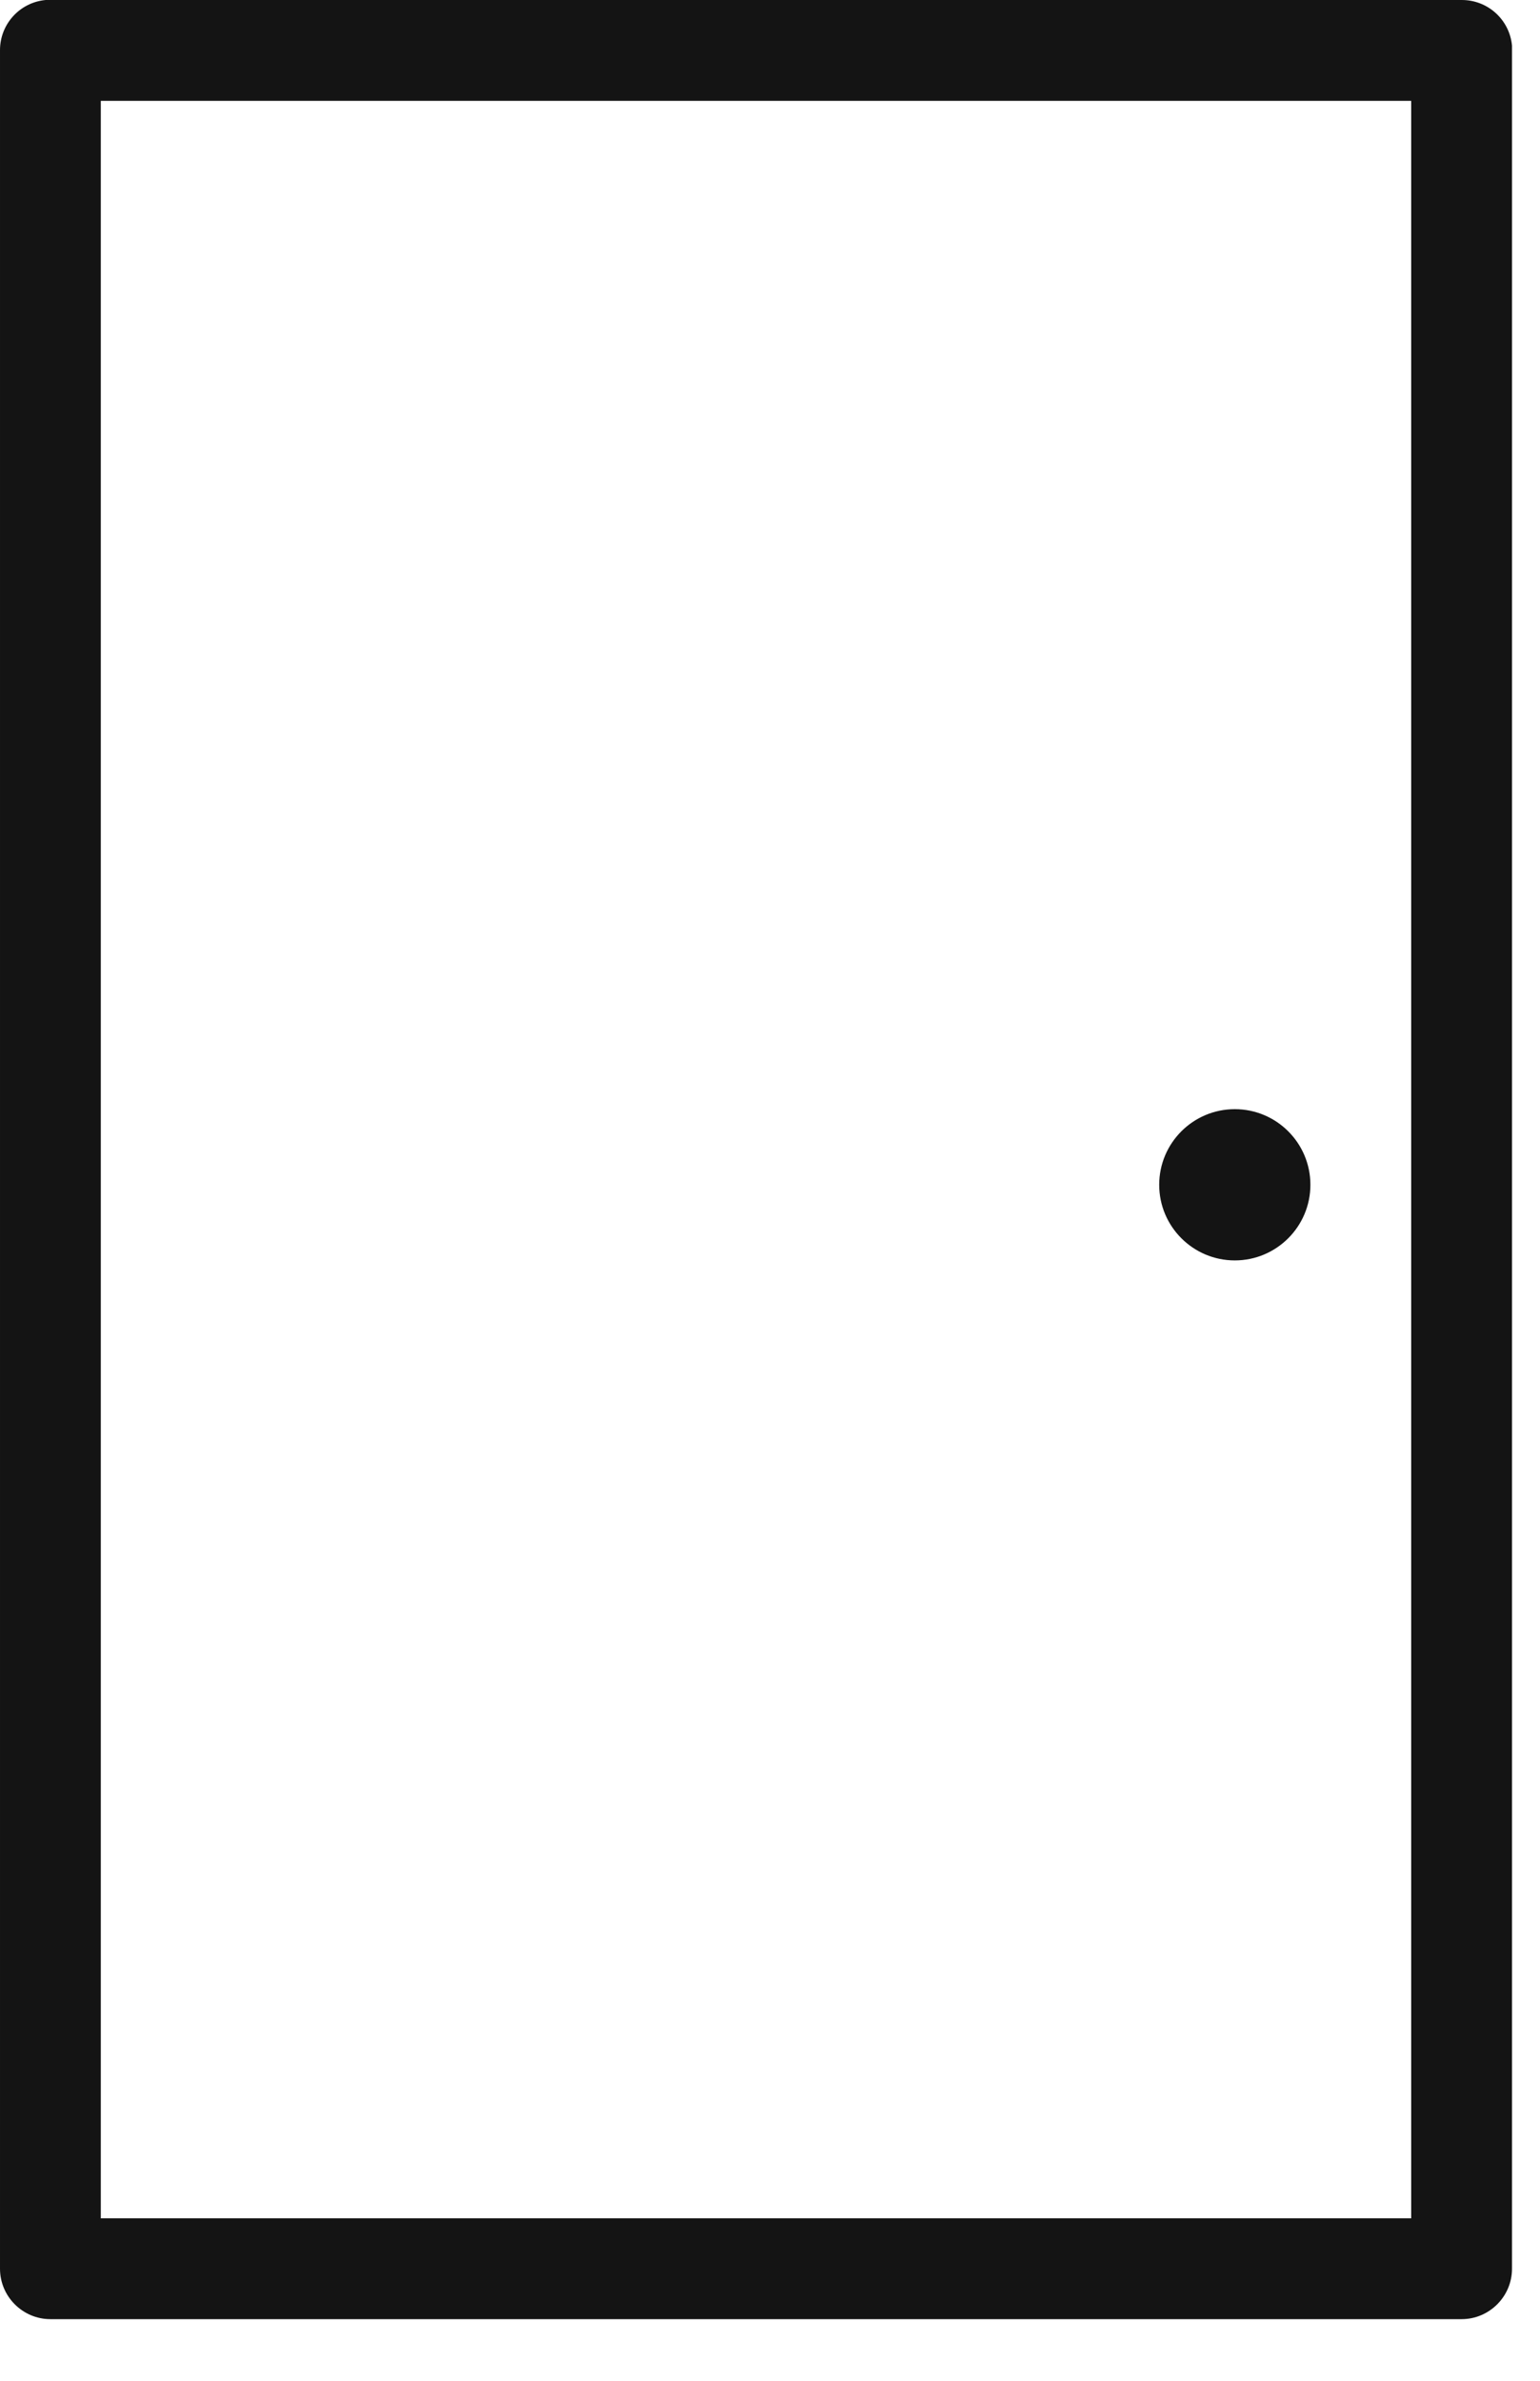 <svg width="11" height="17" viewBox="0 0 11 17" fill="none" xmlns="http://www.w3.org/2000/svg">
<path d="M0.326 1.03506e-05C0.141 0.017 -0.001 0.173 1.03506e-05 0.36V16.2C1.03506e-05 16.398 0.162 16.56 0.36 16.56H10.44C10.638 16.56 10.8 16.398 10.8 16.2V0.36C10.8 0.349 10.8 0.338 10.8 0.326C10.783 0.141 10.627 -0.001 10.44 1.03506e-05H0.36C0.349 1.03506e-05 0.338 1.03506e-05 0.326 1.03506e-05ZM0.72 0.72H10.08V15.84H0.72V0.72ZM8.82 7.92C8.522 7.92 8.28 8.162 8.28 8.46C8.28 8.758 8.522 9 8.82 9C9.118 9 9.36 8.758 9.36 8.46C9.36 8.162 9.118 7.92 8.82 7.92Z" fill="#141414"/>
</svg>
